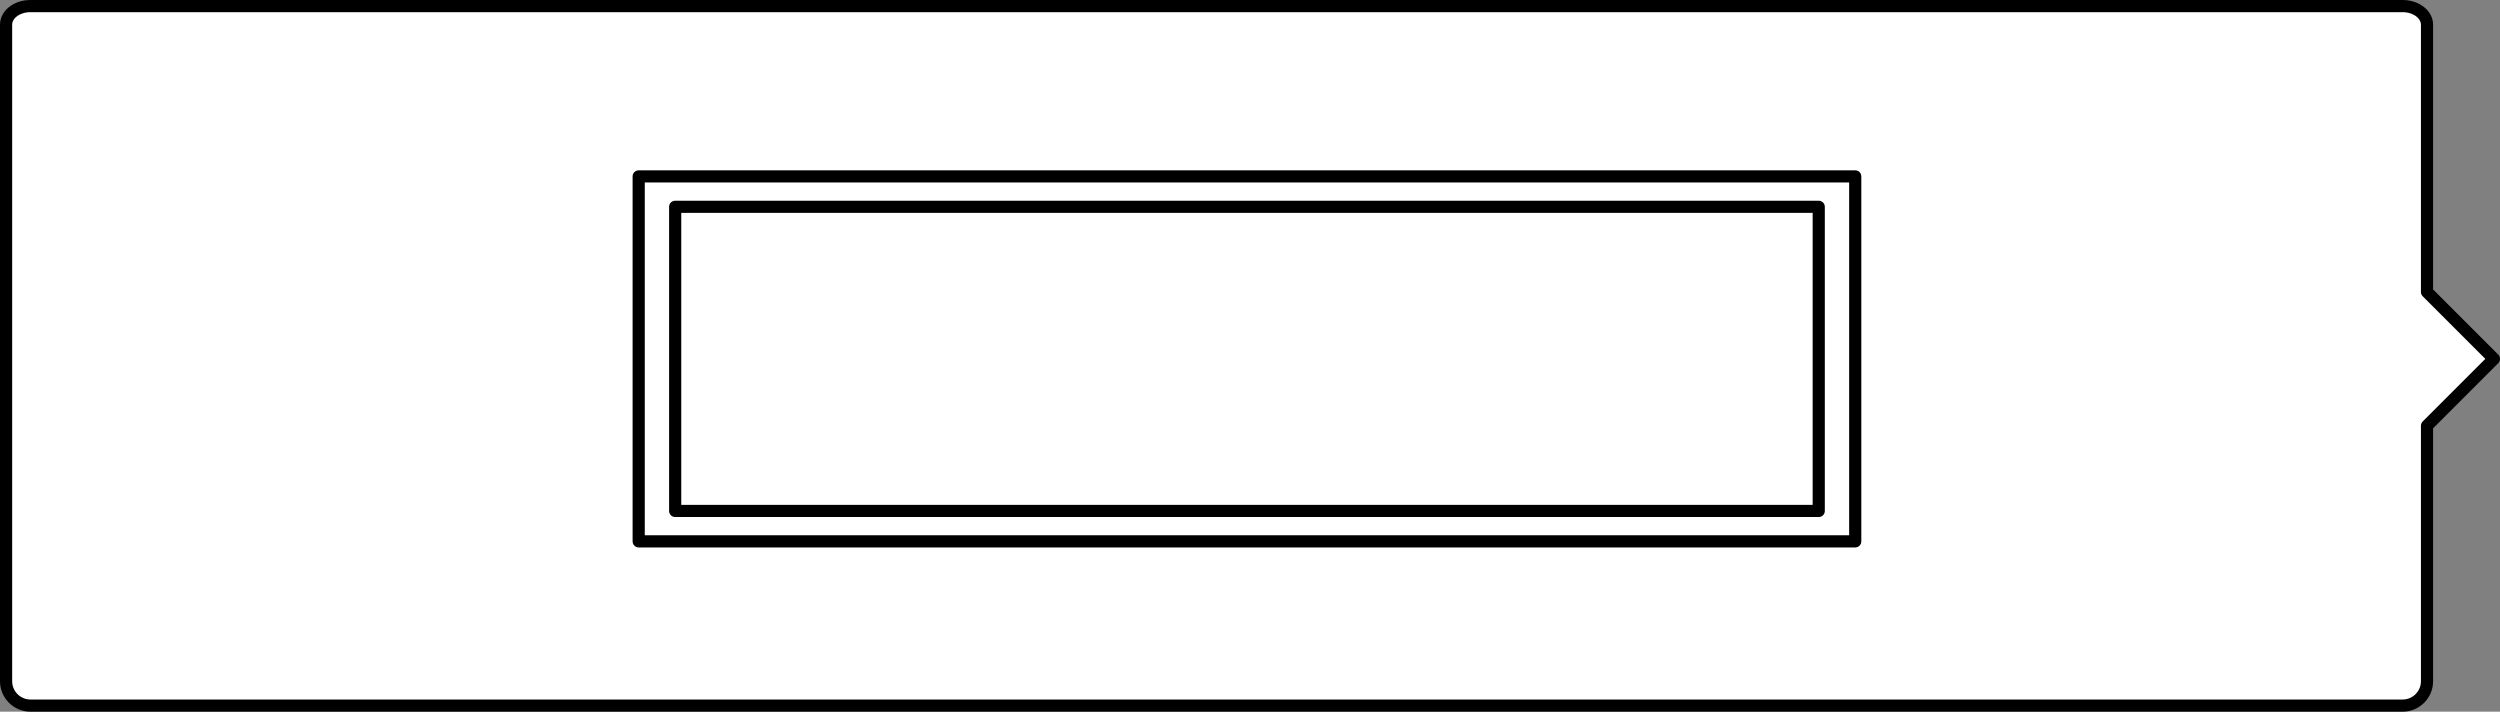 <svg xmlns="http://www.w3.org/2000/svg" id="svg2" width="411" height="117" version="1.1" ws-layout="scale-25"><rect width="100%" height="100%" fill="#808080" stroke="none"/><title id="title2818">WireframeSketcher SVG asset</title><path id="path3840" stroke-linejoin="round" style="enable-background:accumulate;color:#000" fill="#FFF" fill-rule="nonzero" stroke="#000" stroke-dashoffset="0" stroke-linecap="round" stroke-miterlimit="4" stroke-width="2" d="M5,1c-2.22,0-4,1.362-4,3.062v28.938,1,78c0,2.2,1.8,4,4,4h390c2.2,0,4-1.8,4-4v-42l11-11-11-11v-14-1-28.938c0-1.7-1.8-3.062-4-3.062h-390z"/><rect id="ws-guides-1" width="200" height="60" x="105" y="29" fill="#FFF" stroke-linejoin="round" style="enable-background:accumulate;color:#000" fill-rule="nonzero" stroke="#000" stroke-dasharray="none" stroke-dashoffset="0" stroke-linecap="round" stroke-miterlimit="4" stroke-width="2" ry="0"/><rect id="ws-guides-2" width="188" height="50" x="111" y="34" fill="#FFF" stroke-linejoin="round" style="enable-background:accumulate;color:#000" fill-rule="nonzero" stroke="#000" stroke-dasharray="none" stroke-dashoffset="0" stroke-linecap="round" stroke-miterlimit="4" stroke-width="2" ry="0"/></svg>